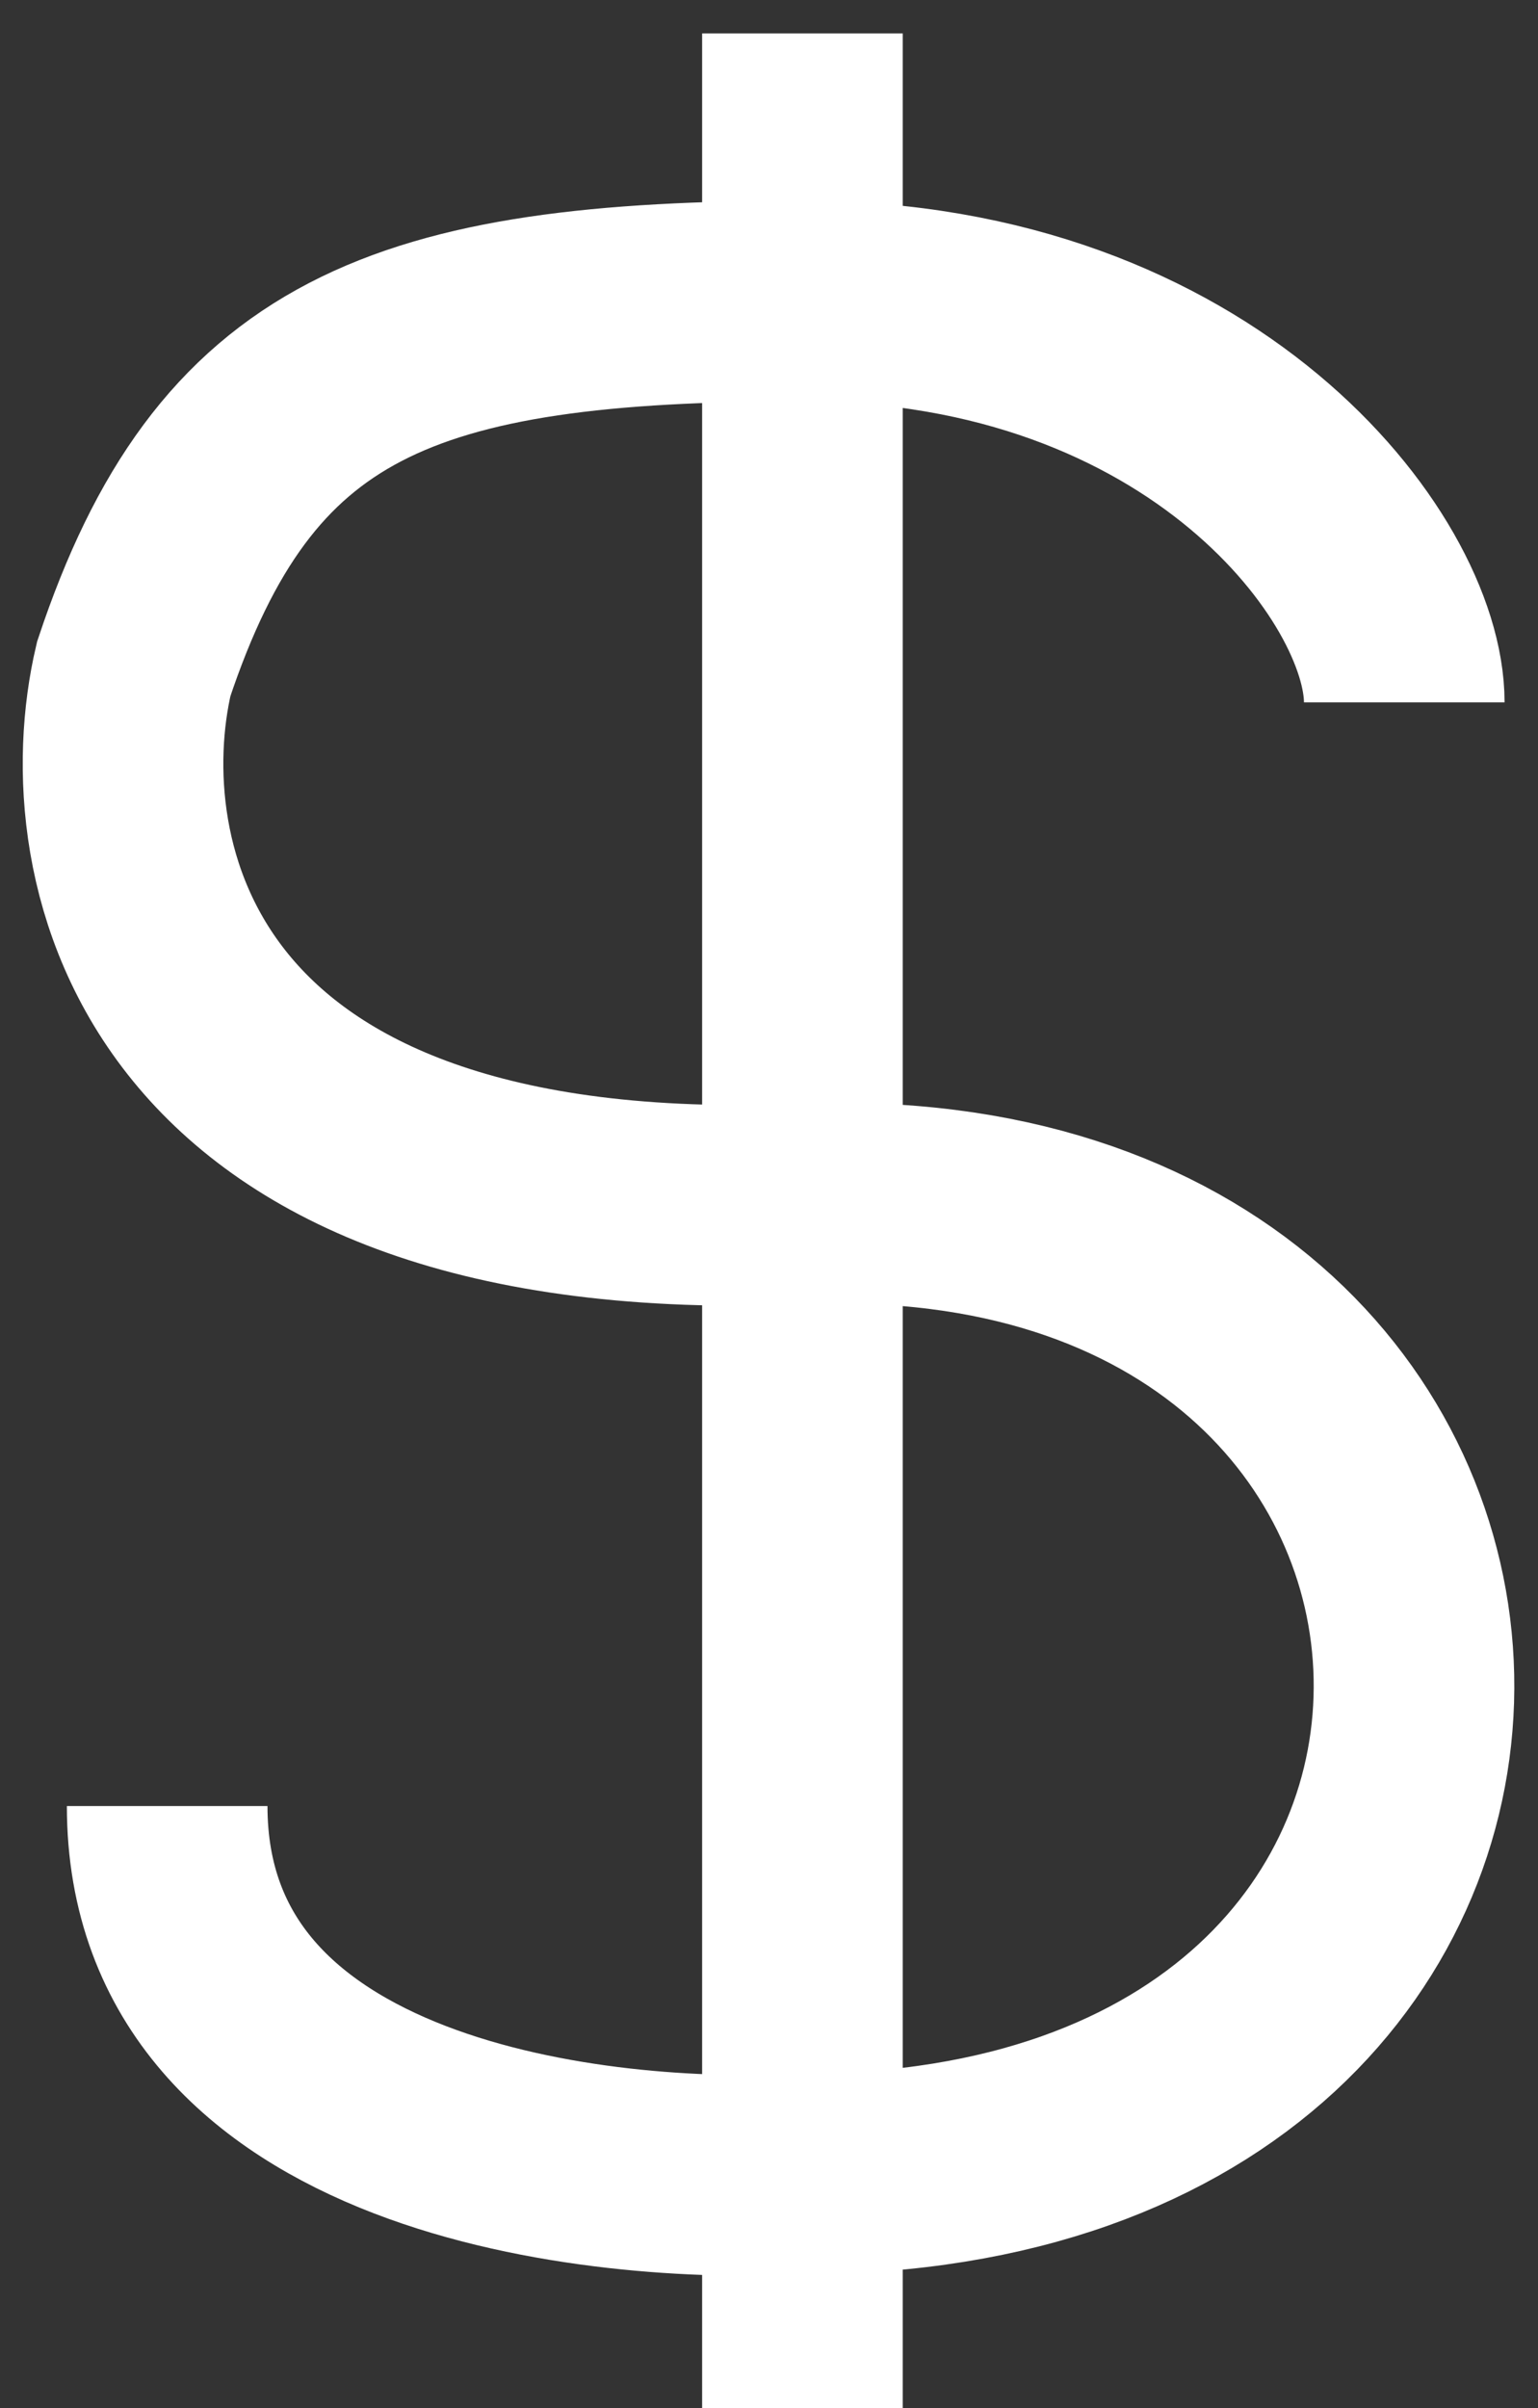 <svg width="23" height="36" viewBox="0 0 23 36" fill="none" xmlns="http://www.w3.org/2000/svg">
<rect x="0" y="0" width="23" height="36" fill="#333333" stroke="none"/>
<path d="M21 10.5C21 8.5 18 4.5 12 4.5C6 4.5 3.5 5.5 2 10C1.333 12.833 2.4 18.4 12 18C23.885 17.505 24.5 32.5 12 32.5C9 32.667 2.5 32 2.5 27M12 0.5V36" stroke="white" stroke-width="3"/>
</svg>
